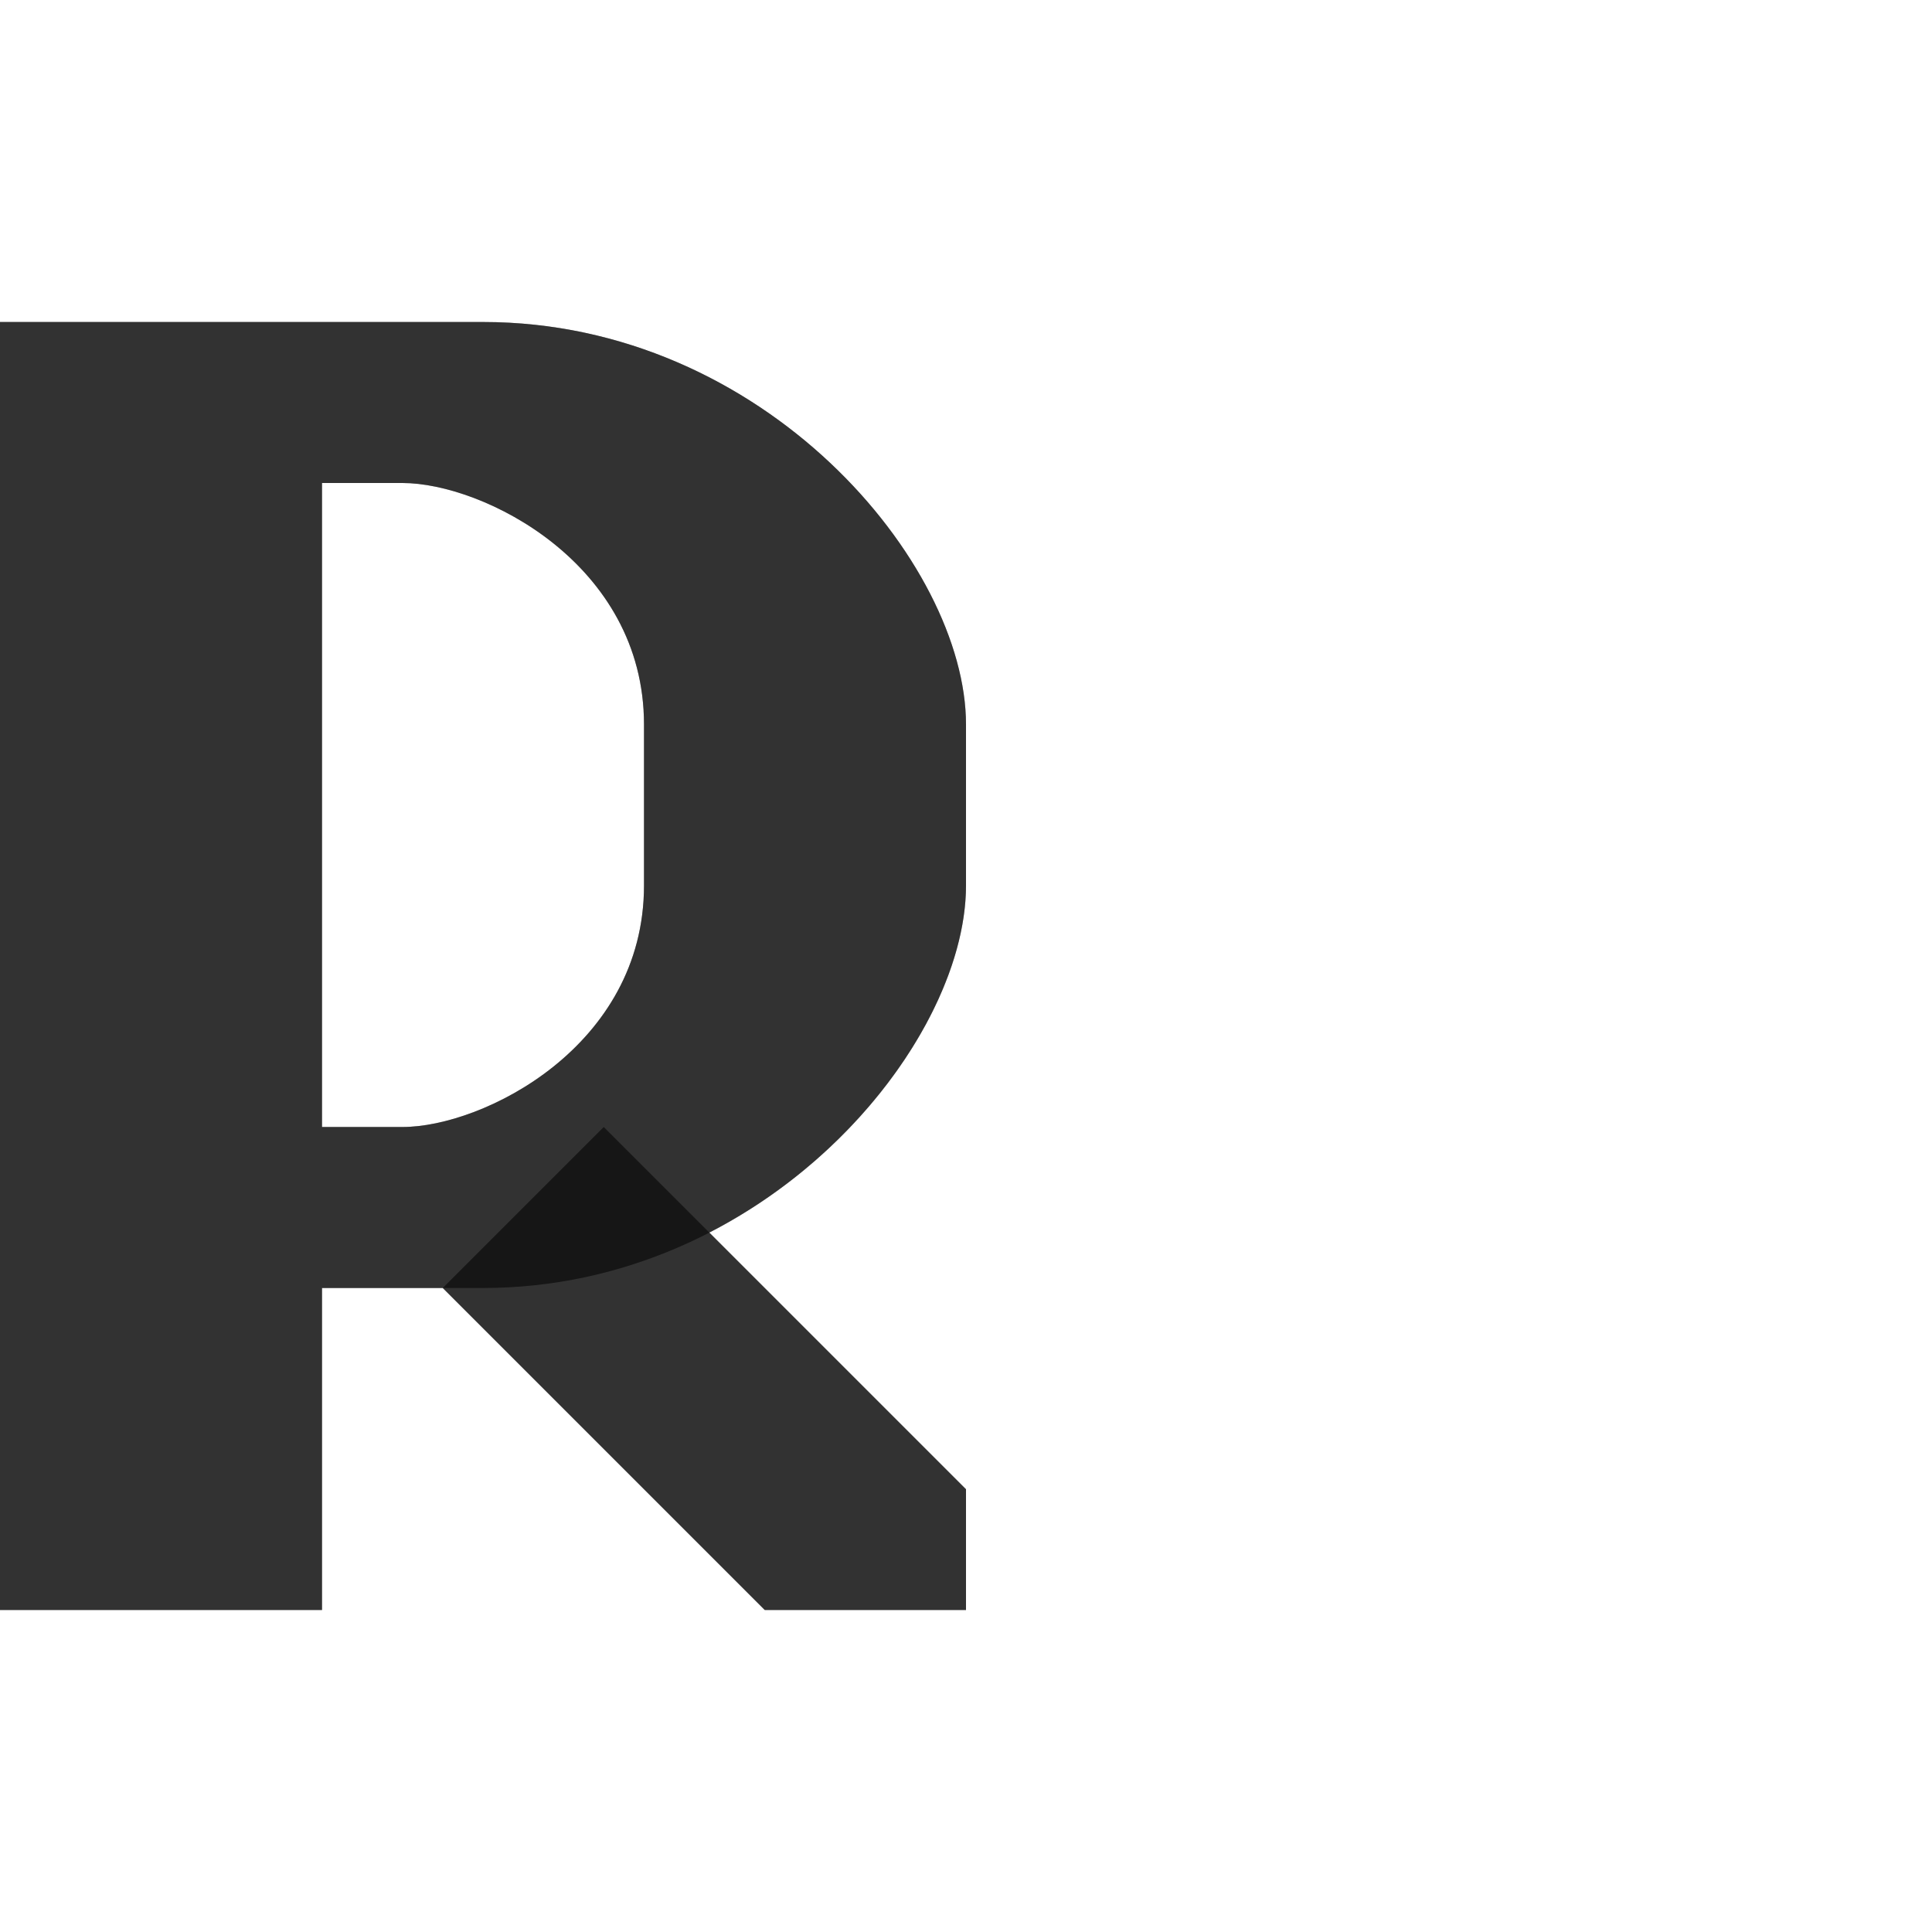 <?xml version="1.0" encoding="UTF-8" standalone="no"?>
<!-- Created with Inkscape (http://www.inkscape.org/) -->

<svg
   width="1200"
   height="1200"
   viewBox="0 0 1200 1200"
   version="1.1"
   id="svg1"
   inkscape:version="1.2.1 (9c6d41e410, 2022-07-14)"
   sodipodi:docname="ascii_82_R.svg"
   xml:space="preserve"
   xmlns:inkscape="http://www.inkscape.org/namespaces/inkscape"
   xmlns:sodipodi="http://sodipodi.sourceforge.net/DTD/sodipodi-0.dtd"
   xmlns="http://www.w3.org/2000/svg"
   xmlns:svg="http://www.w3.org/2000/svg"><sodipodi:namedview
     id="namedview1"
     pagecolor="#ffffff"
     bordercolor="#000000"
     borderopacity="0.25"
     inkscape:showpageshadow="2"
     inkscape:pageopacity="0.0"
     inkscape:pagecheckerboard="0"
     inkscape:deskcolor="#d1d1d1"
     inkscape:document-units="px"
     showgrid="true"
     inkscape:zoom="1.1116667"
     inkscape:cx="91.75412"
     inkscape:cy="635.98199"
     inkscape:window-width="2560"
     inkscape:window-height="1377"
     inkscape:window-x="1072"
     inkscape:window-y="-8"
     inkscape:window-maximized="1"
     inkscape:current-layer="layer1"
     showguides="false"><inkscape:grid
       id="grid1"
       units="px"
       originx="0"
       originy="0"
       spacingx="25"
       spacingy="25"
       empcolor="#0099e5"
       empopacity="0.302"
       color="#0099e5"
       opacity="0.149"
       empspacing="4"
       dotted="false"
       gridanglex="30"
       gridanglez="30"
       visible="true" /></sodipodi:namedview><defs
     id="defs1" /><g
     inkscape:label="Layer 1"
     inkscape:groupmode="layer"
     id="layer1"><path
       style="fill:#000000;fill-rule:evenodd;stroke:none;stroke-width:1px;stroke-linecap:butt;stroke-linejoin:miter;stroke-opacity:1;fill-opacity:0.555"
       d="m 275,800 200,200 H 600 V 925 L 375,700 Z"
       id="path18005" /><path
       id="path2-8"
       style="fill:#000000;fill-opacity:0.555;fill-rule:evenodd;stroke-width:1"
       d="m 0,200 v 800 H 200 V 800 H 300 C 475,800 600,650 600,550 V 450 C 600,350 475,200 300,200 H 200 Z m 250,100 c 50,0 150,50 150,150 V 550 C 400,650 300,700 250,700 H 200 V 300 Z"
       sodipodi:nodetypes="ccccsssscccsscccc" /><path
       id="path18005-5"
       style="fill:#000000;fill-opacity:0.555;fill-rule:evenodd;stroke:none;stroke-width:1px;stroke-linecap:butt;stroke-linejoin:miter;stroke-opacity:1"
       d="M 0 200 L 0 1000 L 200 1000 L 200 800 L 275 800 L 475 1000 L 600 1000 L 600 925 L 440.547 765.547 C 538.117 715.329 600 620.331 600 550 L 600 450 C 600 350 475 200 300 200 L 200 200 L 0 200 z M 200 300 L 250 300 C 300 300 400 350 400 450 L 400 550 C 400 650 300 700 250 700 L 200 700 L 200 300 z " /></g></svg>
